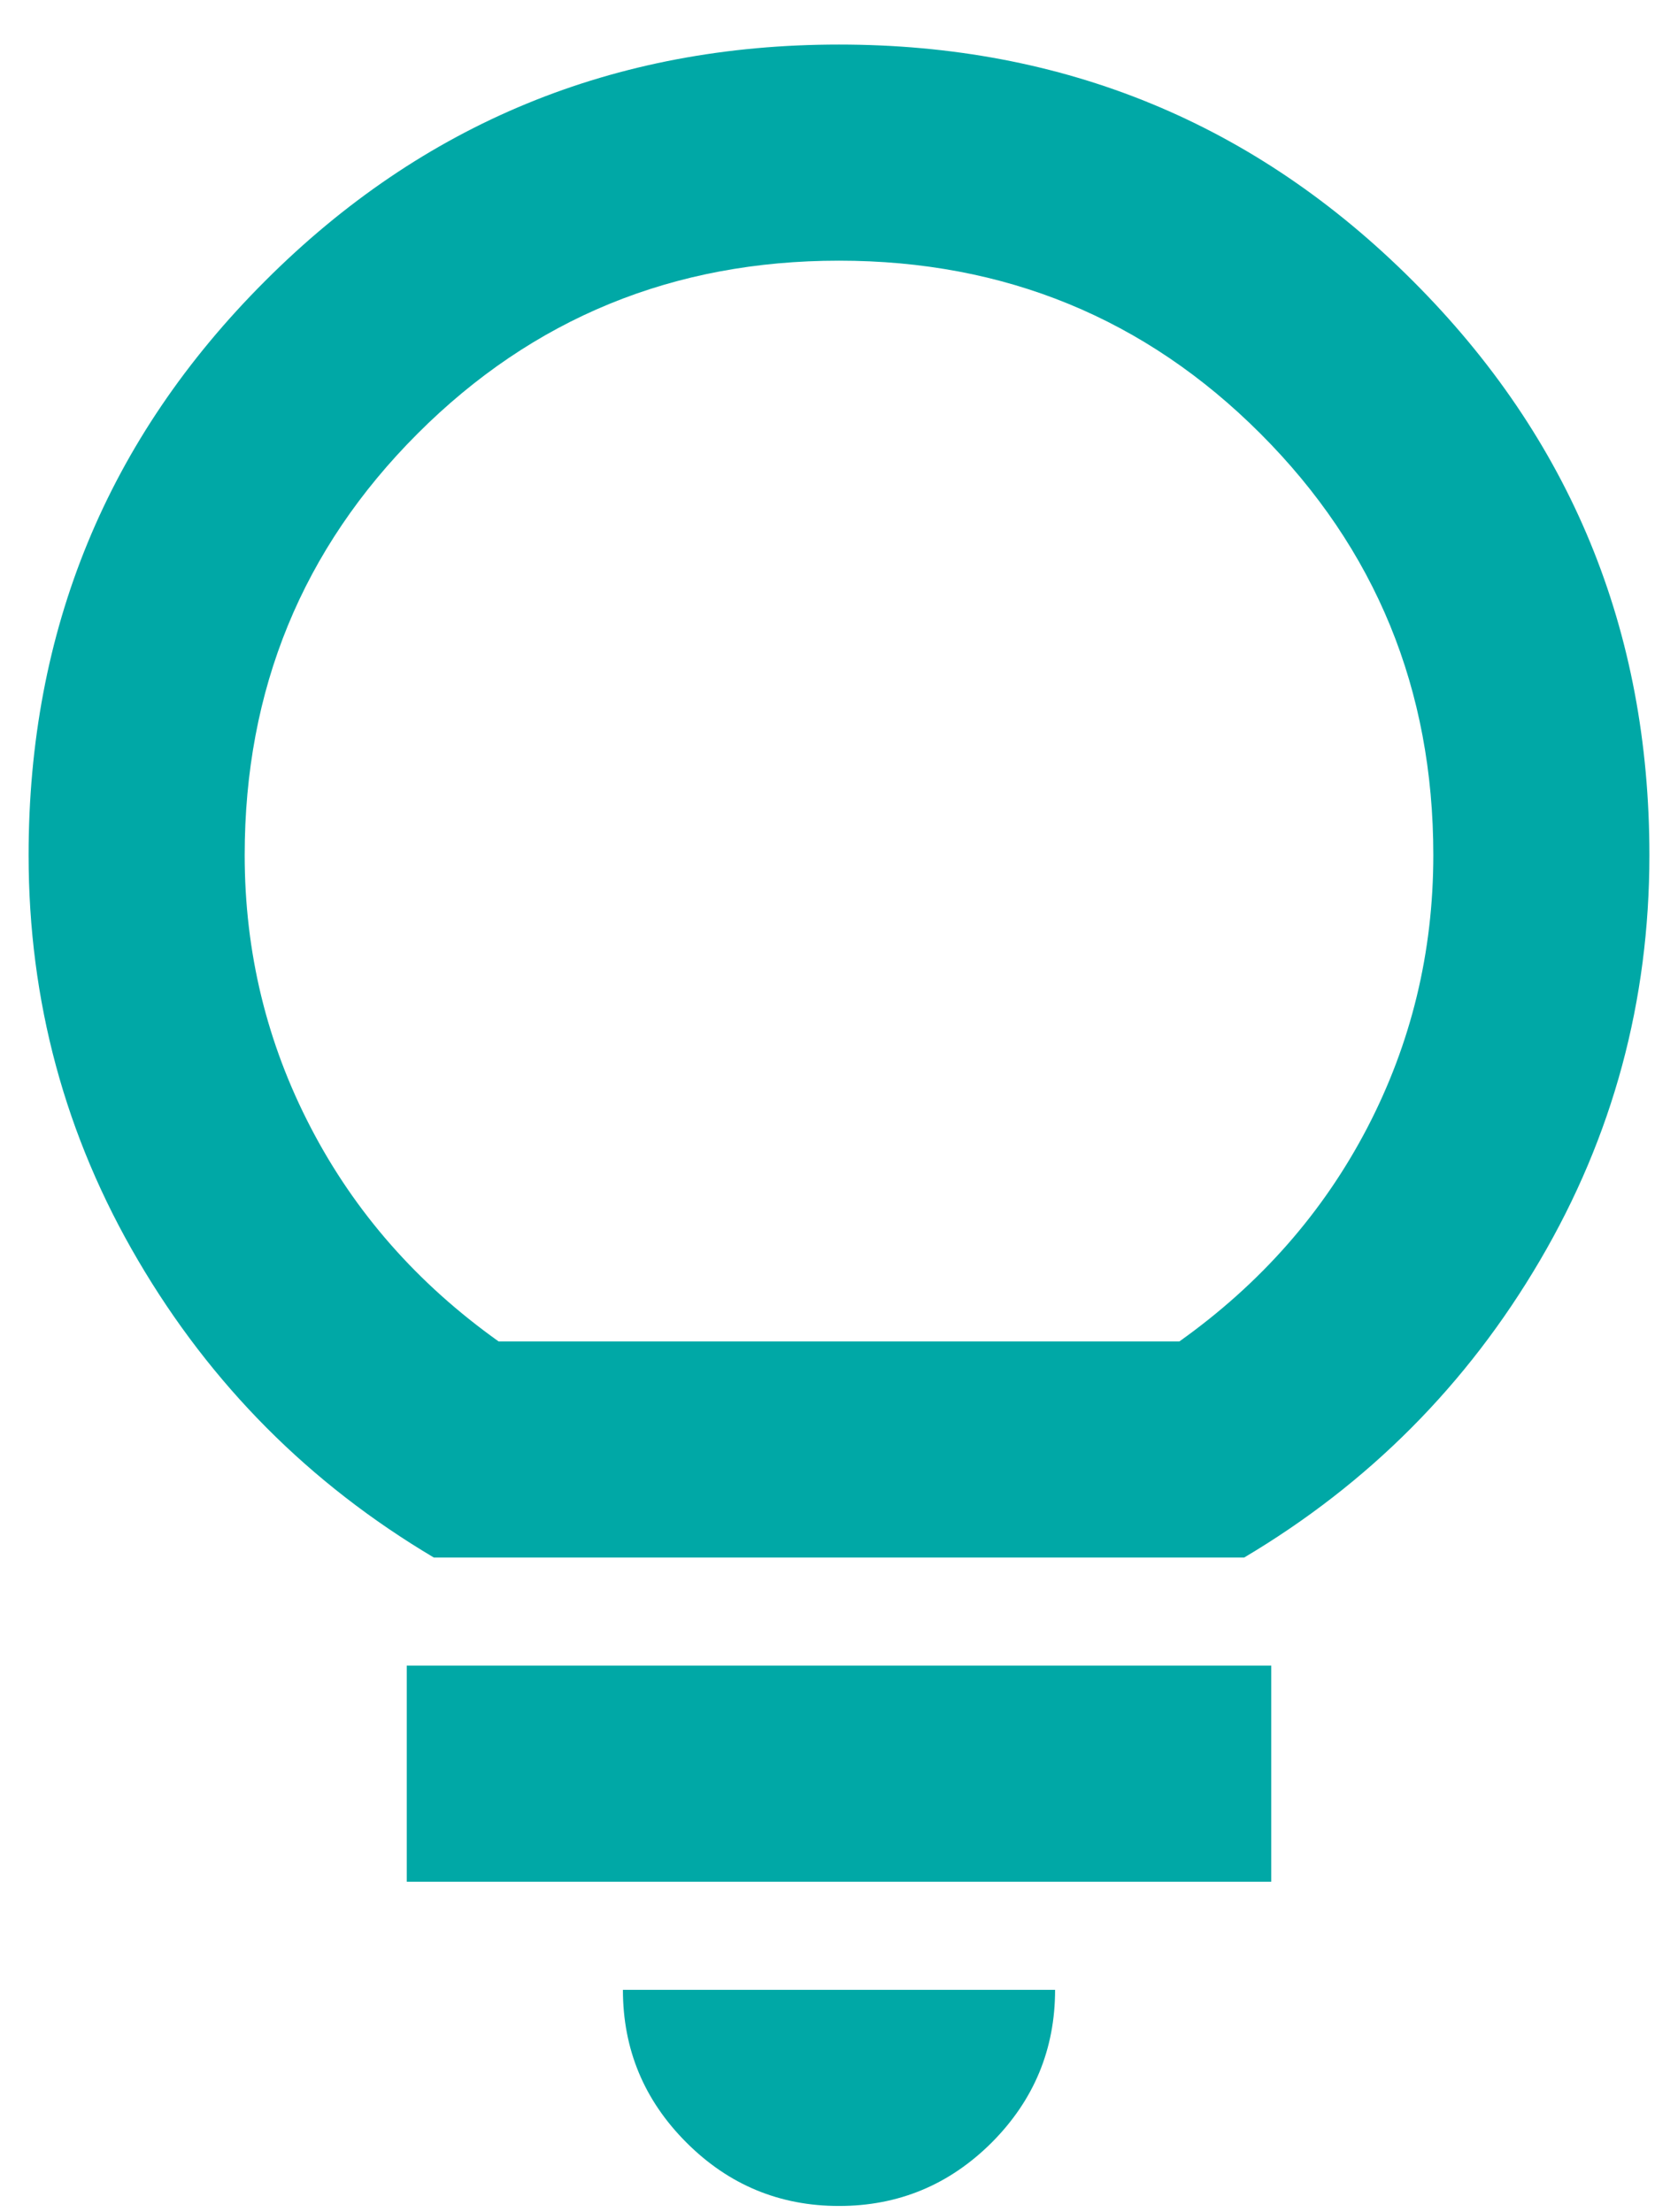 <svg width="22" height="29" viewBox="0 0 22 29" fill="none" xmlns="http://www.w3.org/2000/svg">
<path d="M11 28.917C10.221 28.917 9.554 28.64 9 28.086C8.444 27.53 8.167 26.863 8.167 26.084H13.833C13.833 26.863 13.556 27.53 13.002 28.086C12.446 28.64 11.779 28.917 11 28.917ZM5.333 24.667V21.834H16.667V24.667H5.333ZM5.688 20.417C4.058 19.449 2.766 18.151 1.81 16.521C0.853 14.892 0.375 13.121 0.375 11.209C0.375 8.257 1.408 5.749 3.475 3.684C5.54 1.617 8.049 0.584 11 0.584C13.951 0.584 16.46 1.617 18.525 3.684C20.592 5.749 21.625 8.257 21.625 11.209C21.625 13.121 21.147 14.892 20.191 16.521C19.235 18.151 17.942 19.449 16.312 20.417H5.688ZM6.537 17.584H15.463C16.525 16.828 17.346 15.896 17.925 14.786C18.503 13.676 18.792 12.484 18.792 11.209C18.792 9.037 18.036 7.195 16.525 5.684C15.014 4.173 13.172 3.417 11 3.417C8.828 3.417 6.986 4.173 5.475 5.684C3.964 7.195 3.208 9.037 3.208 11.209C3.208 12.484 3.498 13.676 4.077 14.786C4.655 15.896 5.475 16.828 6.537 17.584Z" fill="#00A8A6"/>
</svg>
